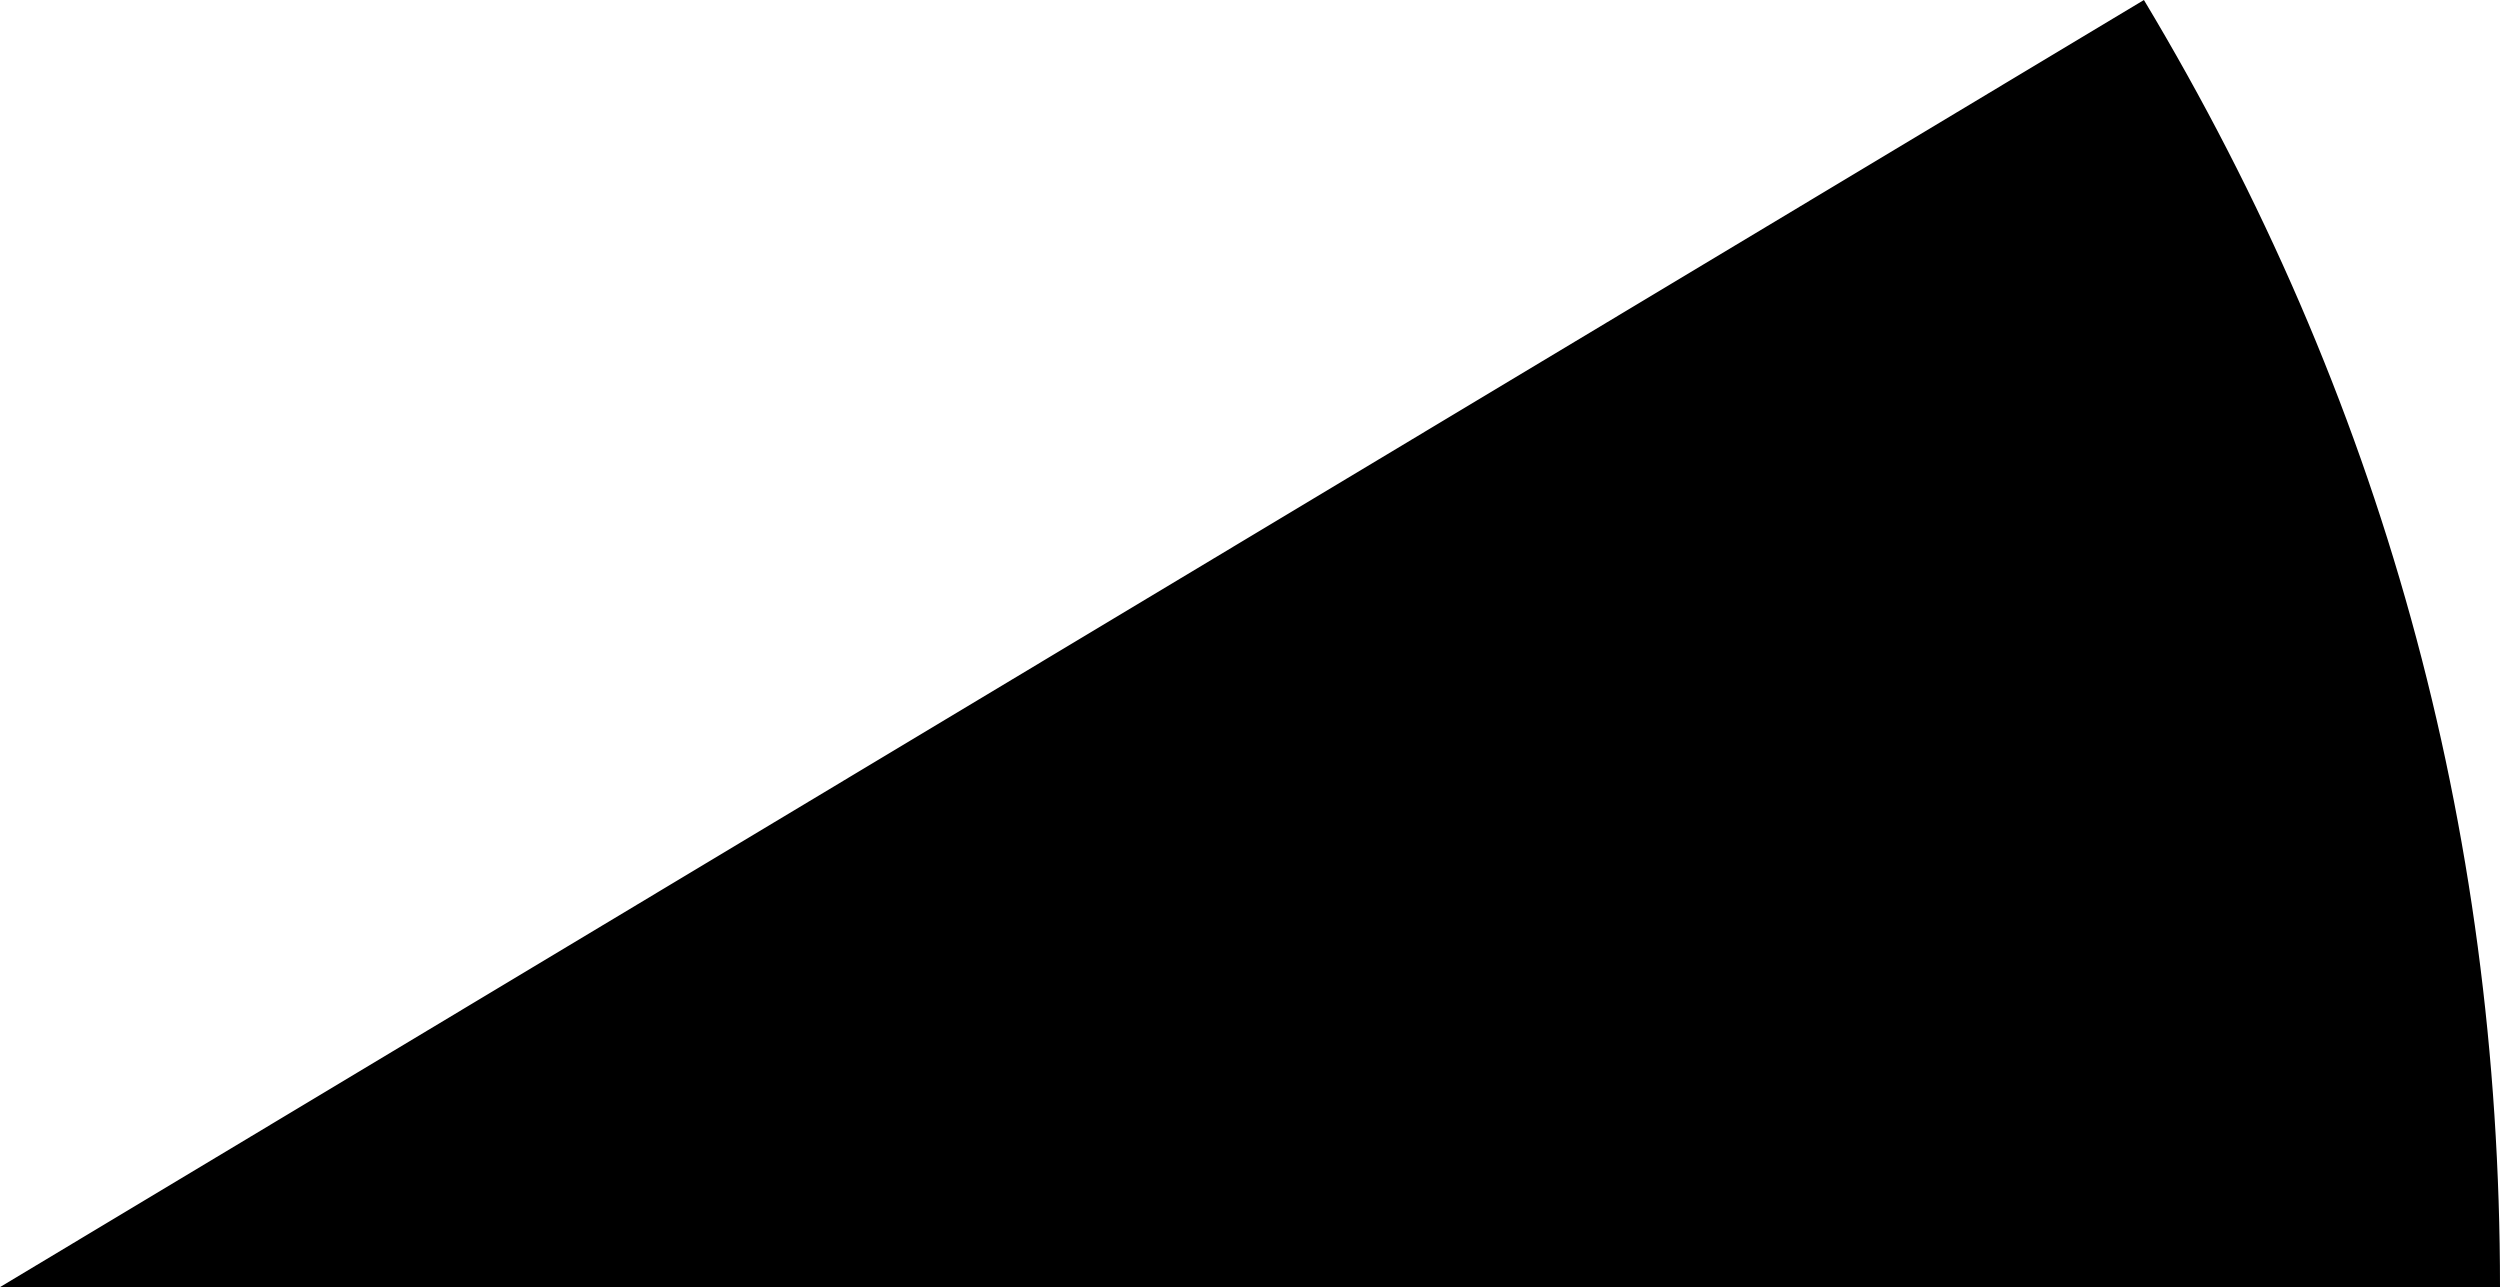 <?xml version="1.0" encoding="UTF-8" standalone="no"?>
<svg xmlns:ffdec="https://www.free-decompiler.com/flash" xmlns:xlink="http://www.w3.org/1999/xlink" ffdec:objectType="shape" height="17.35px" width="33.7px" xmlns="http://www.w3.org/2000/svg">
  <g transform="matrix(1.0, 0.0, 0.0, 1.0, -33.7, -16.3)">
    <path d="M67.4 33.65 L33.7 33.65 62.6 16.3 Q67.4 24.3 67.4 33.65" fill="#000000" fill-rule="evenodd" stroke="none"/>
  </g>
</svg>
